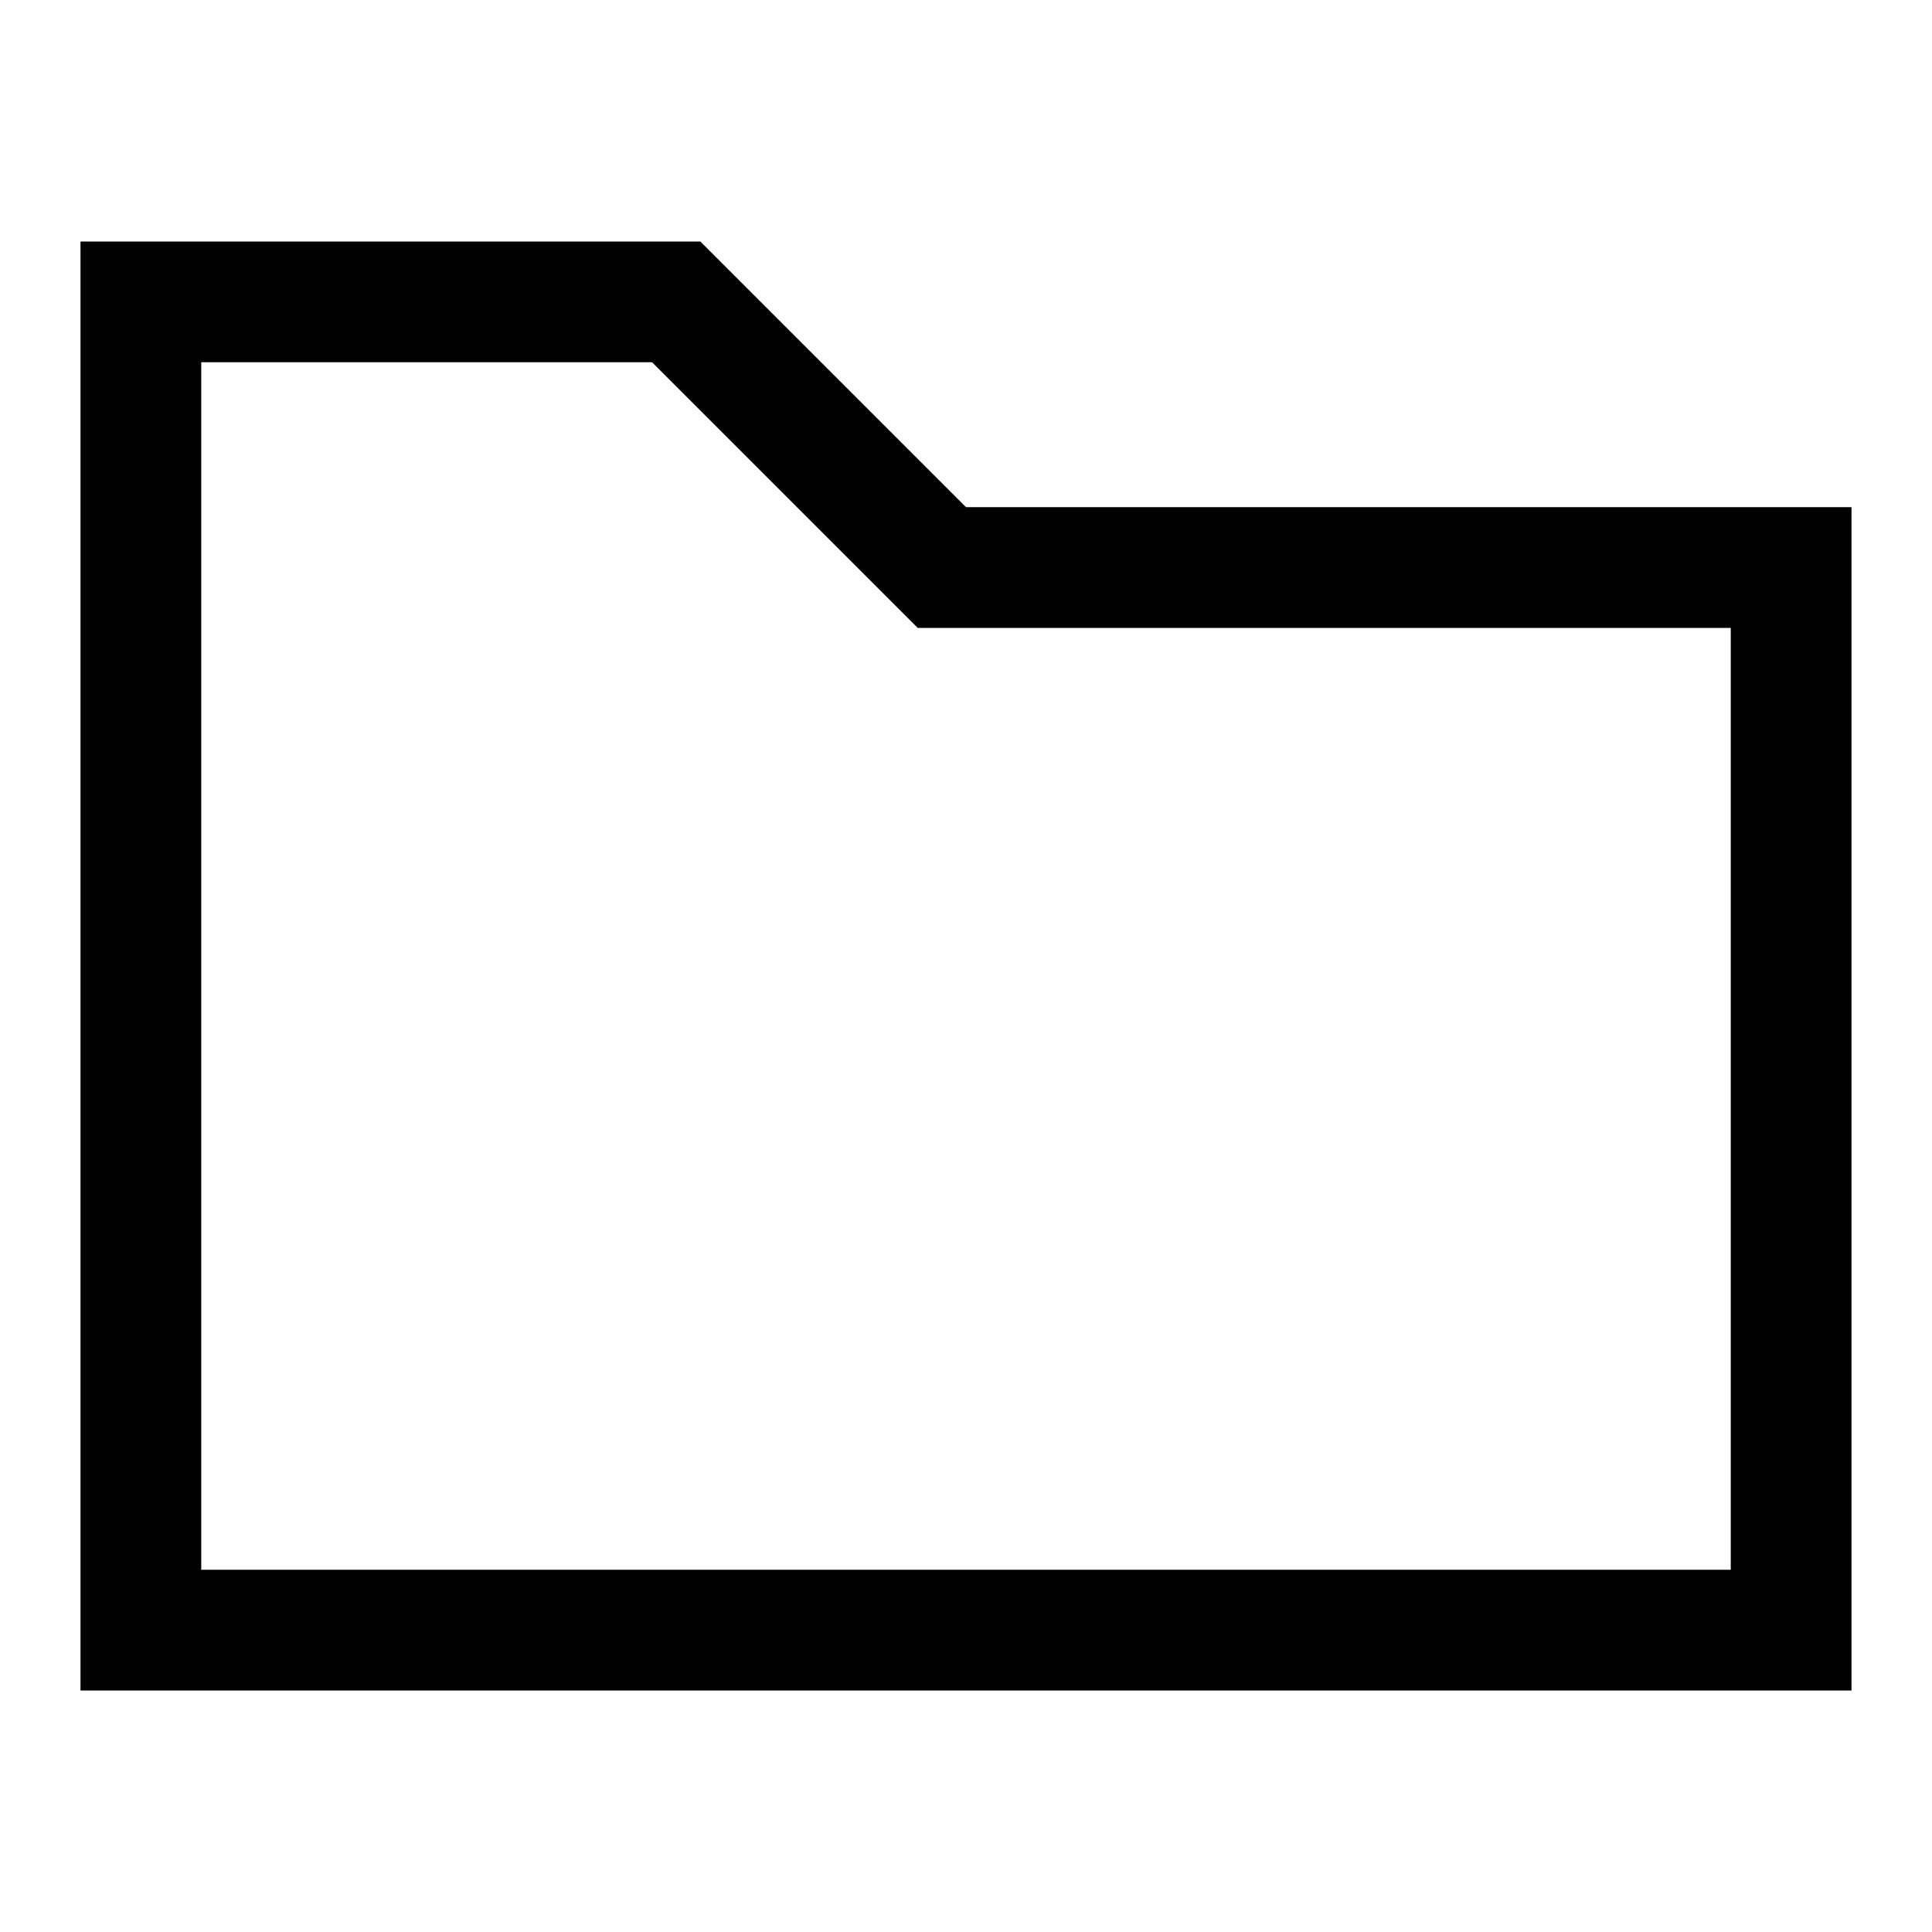 <svg width="24" height="24" viewBox="0 0 24 24" fill="none" xmlns="http://www.w3.org/2000/svg">
<g clip-path="url(#clip0_3720_364501)">
<path d="M8.1 4.5L11 7.4L11.4 7.8H12H21.5V19.5H2.5V4.5H8.1ZM8.7 3H1V21H23V6.3H12L8.7 3Z" fill="black"/>
</g>
<defs>
<clipPath id="clip0_3720_364501">
<rect width="24" height="24" fill="white"/>
</clipPath>
</defs>
</svg>
